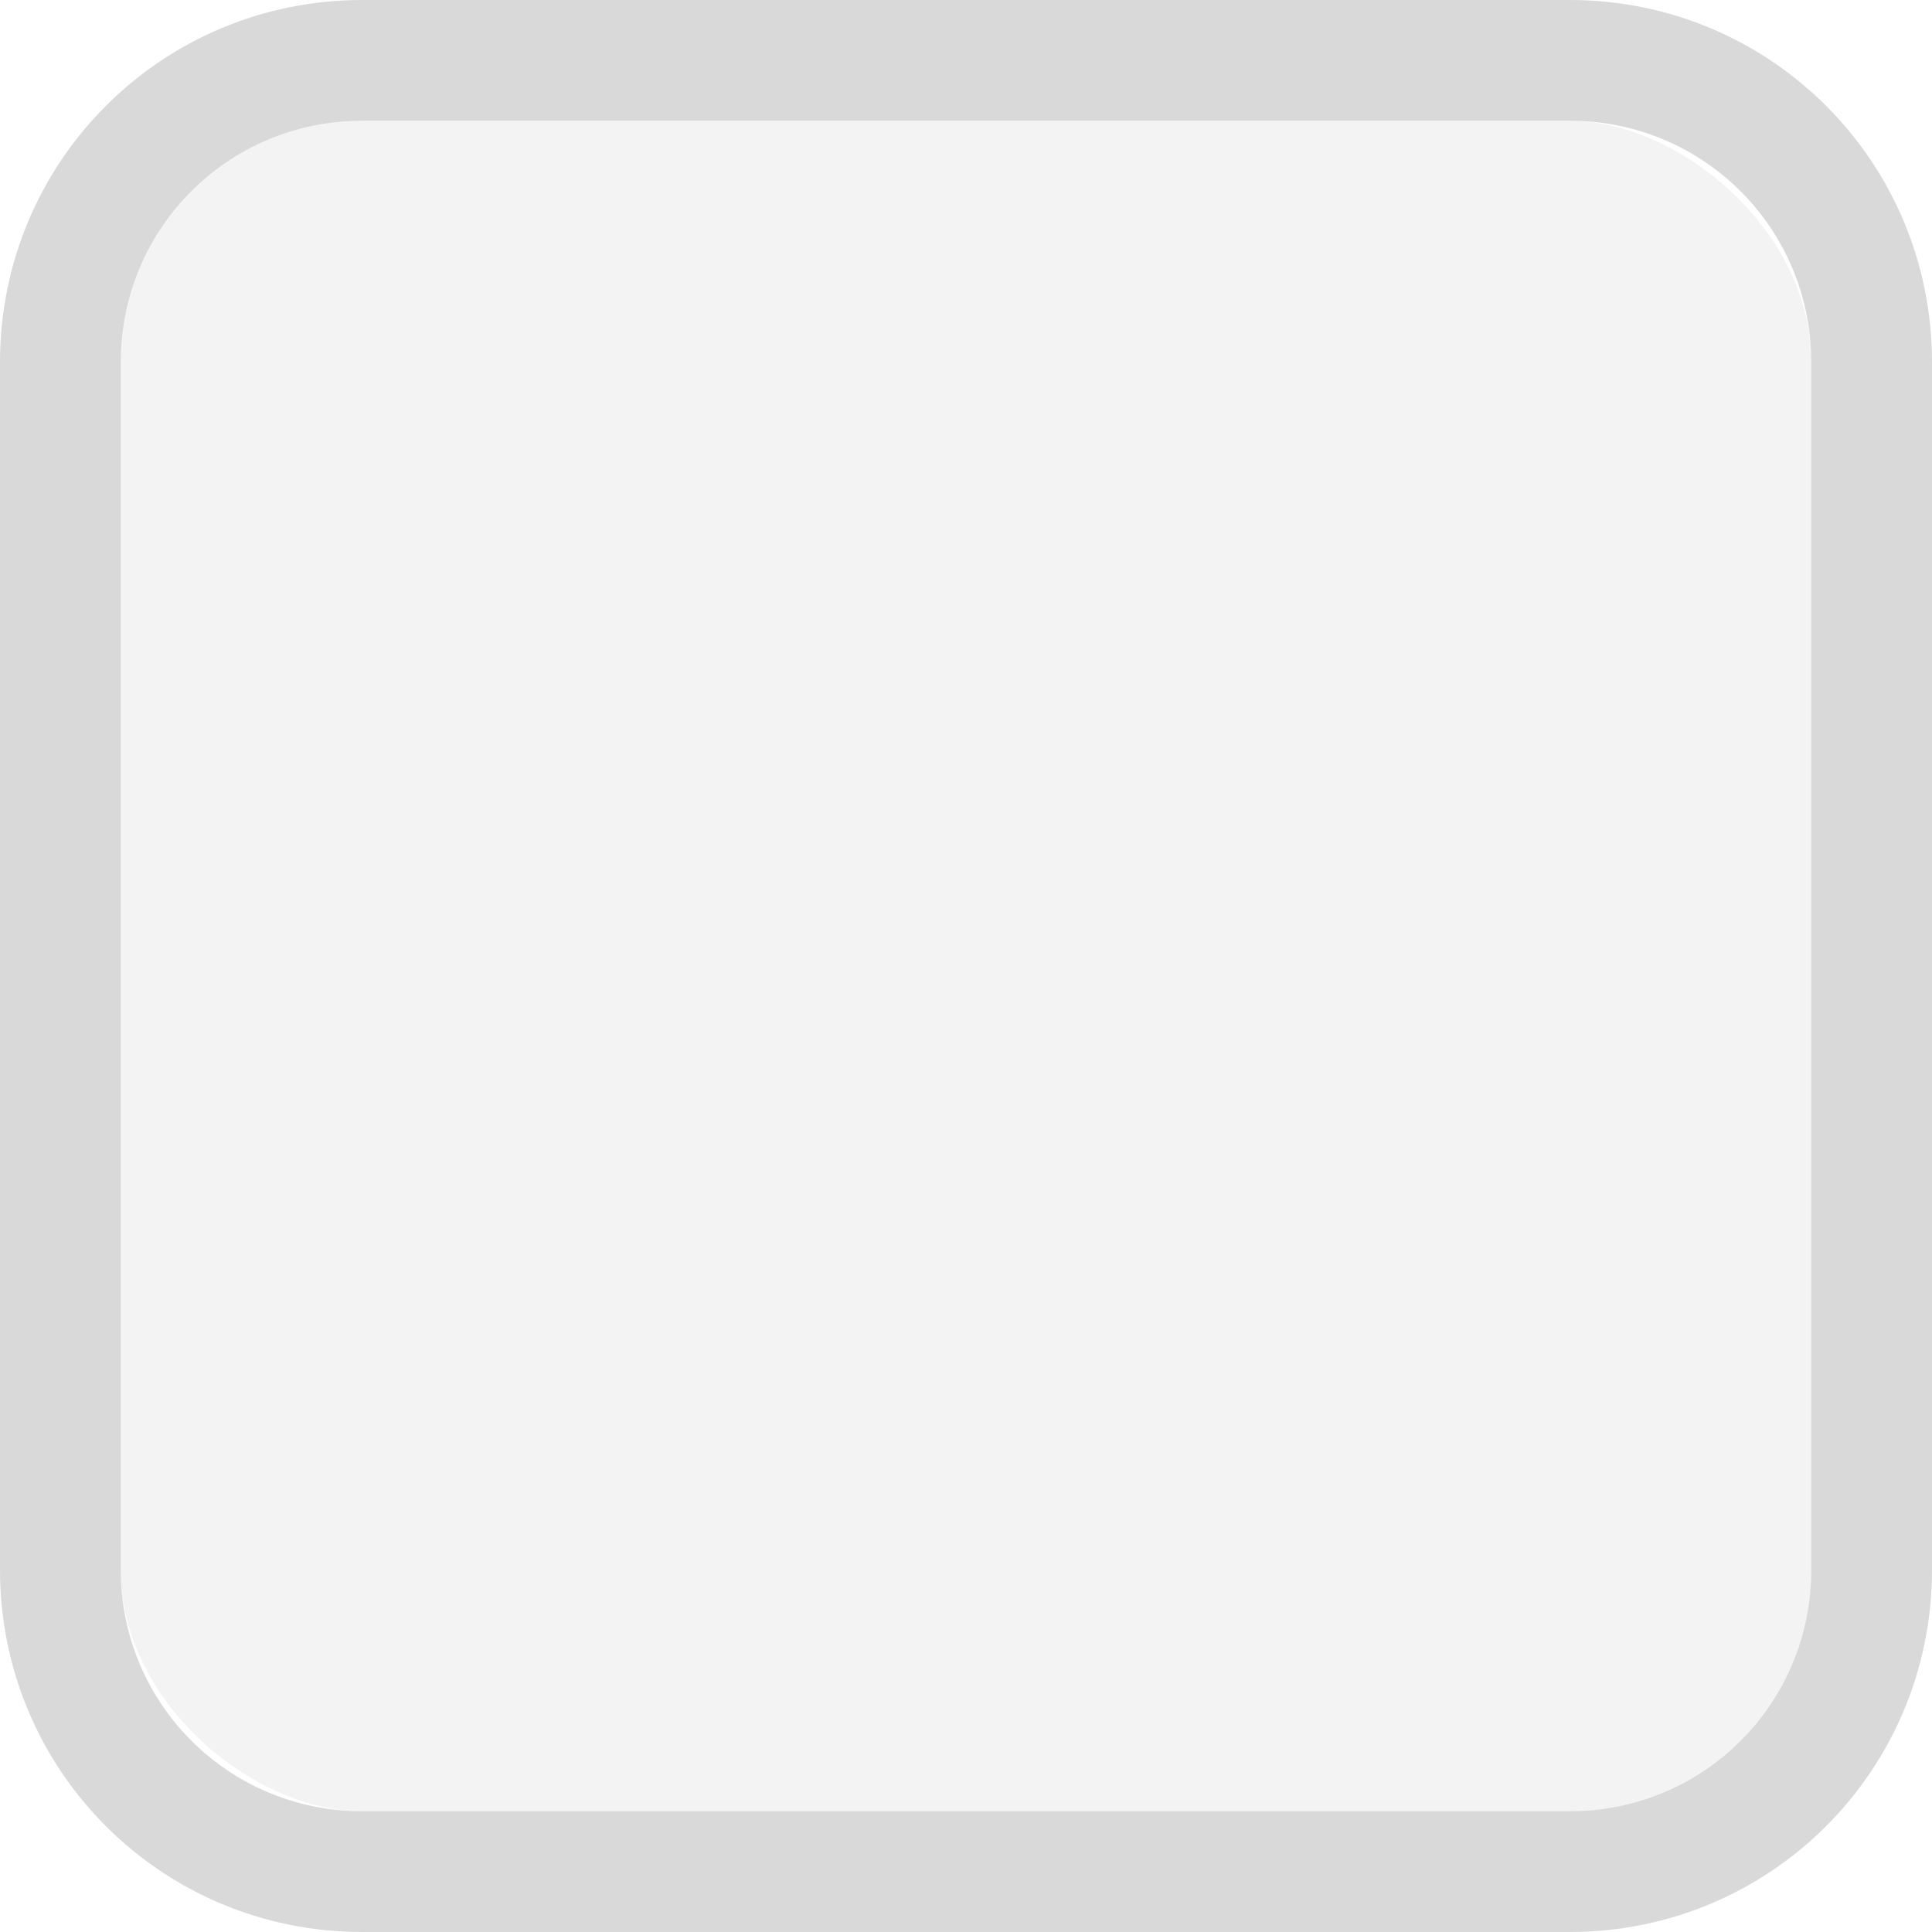 <svg xmlns="http://www.w3.org/2000/svg" width="16" height="16">
    <path d="M3 0C1.338 0 0 1.338 0 3v10c0 1.662 1.338 3 3 3h10c1.662 0 3-1.338 3-3V3c0-1.662-1.338-3-3-3H3zm0 1h10c1.108 0 2 .892 2 2v10c0 1.108-.892 2-2 2H3c-1.108 0-2-.892-2-2V3c0-1.108.892-2 2-2z" opacity=".15"/>
    <rect width="14" height="14" x="-15" y="-15" fill="#b3b3b3" opacity=".15" rx="2" ry="2" transform="matrix(0 -1 -1 0 0 0)"/>
</svg>
